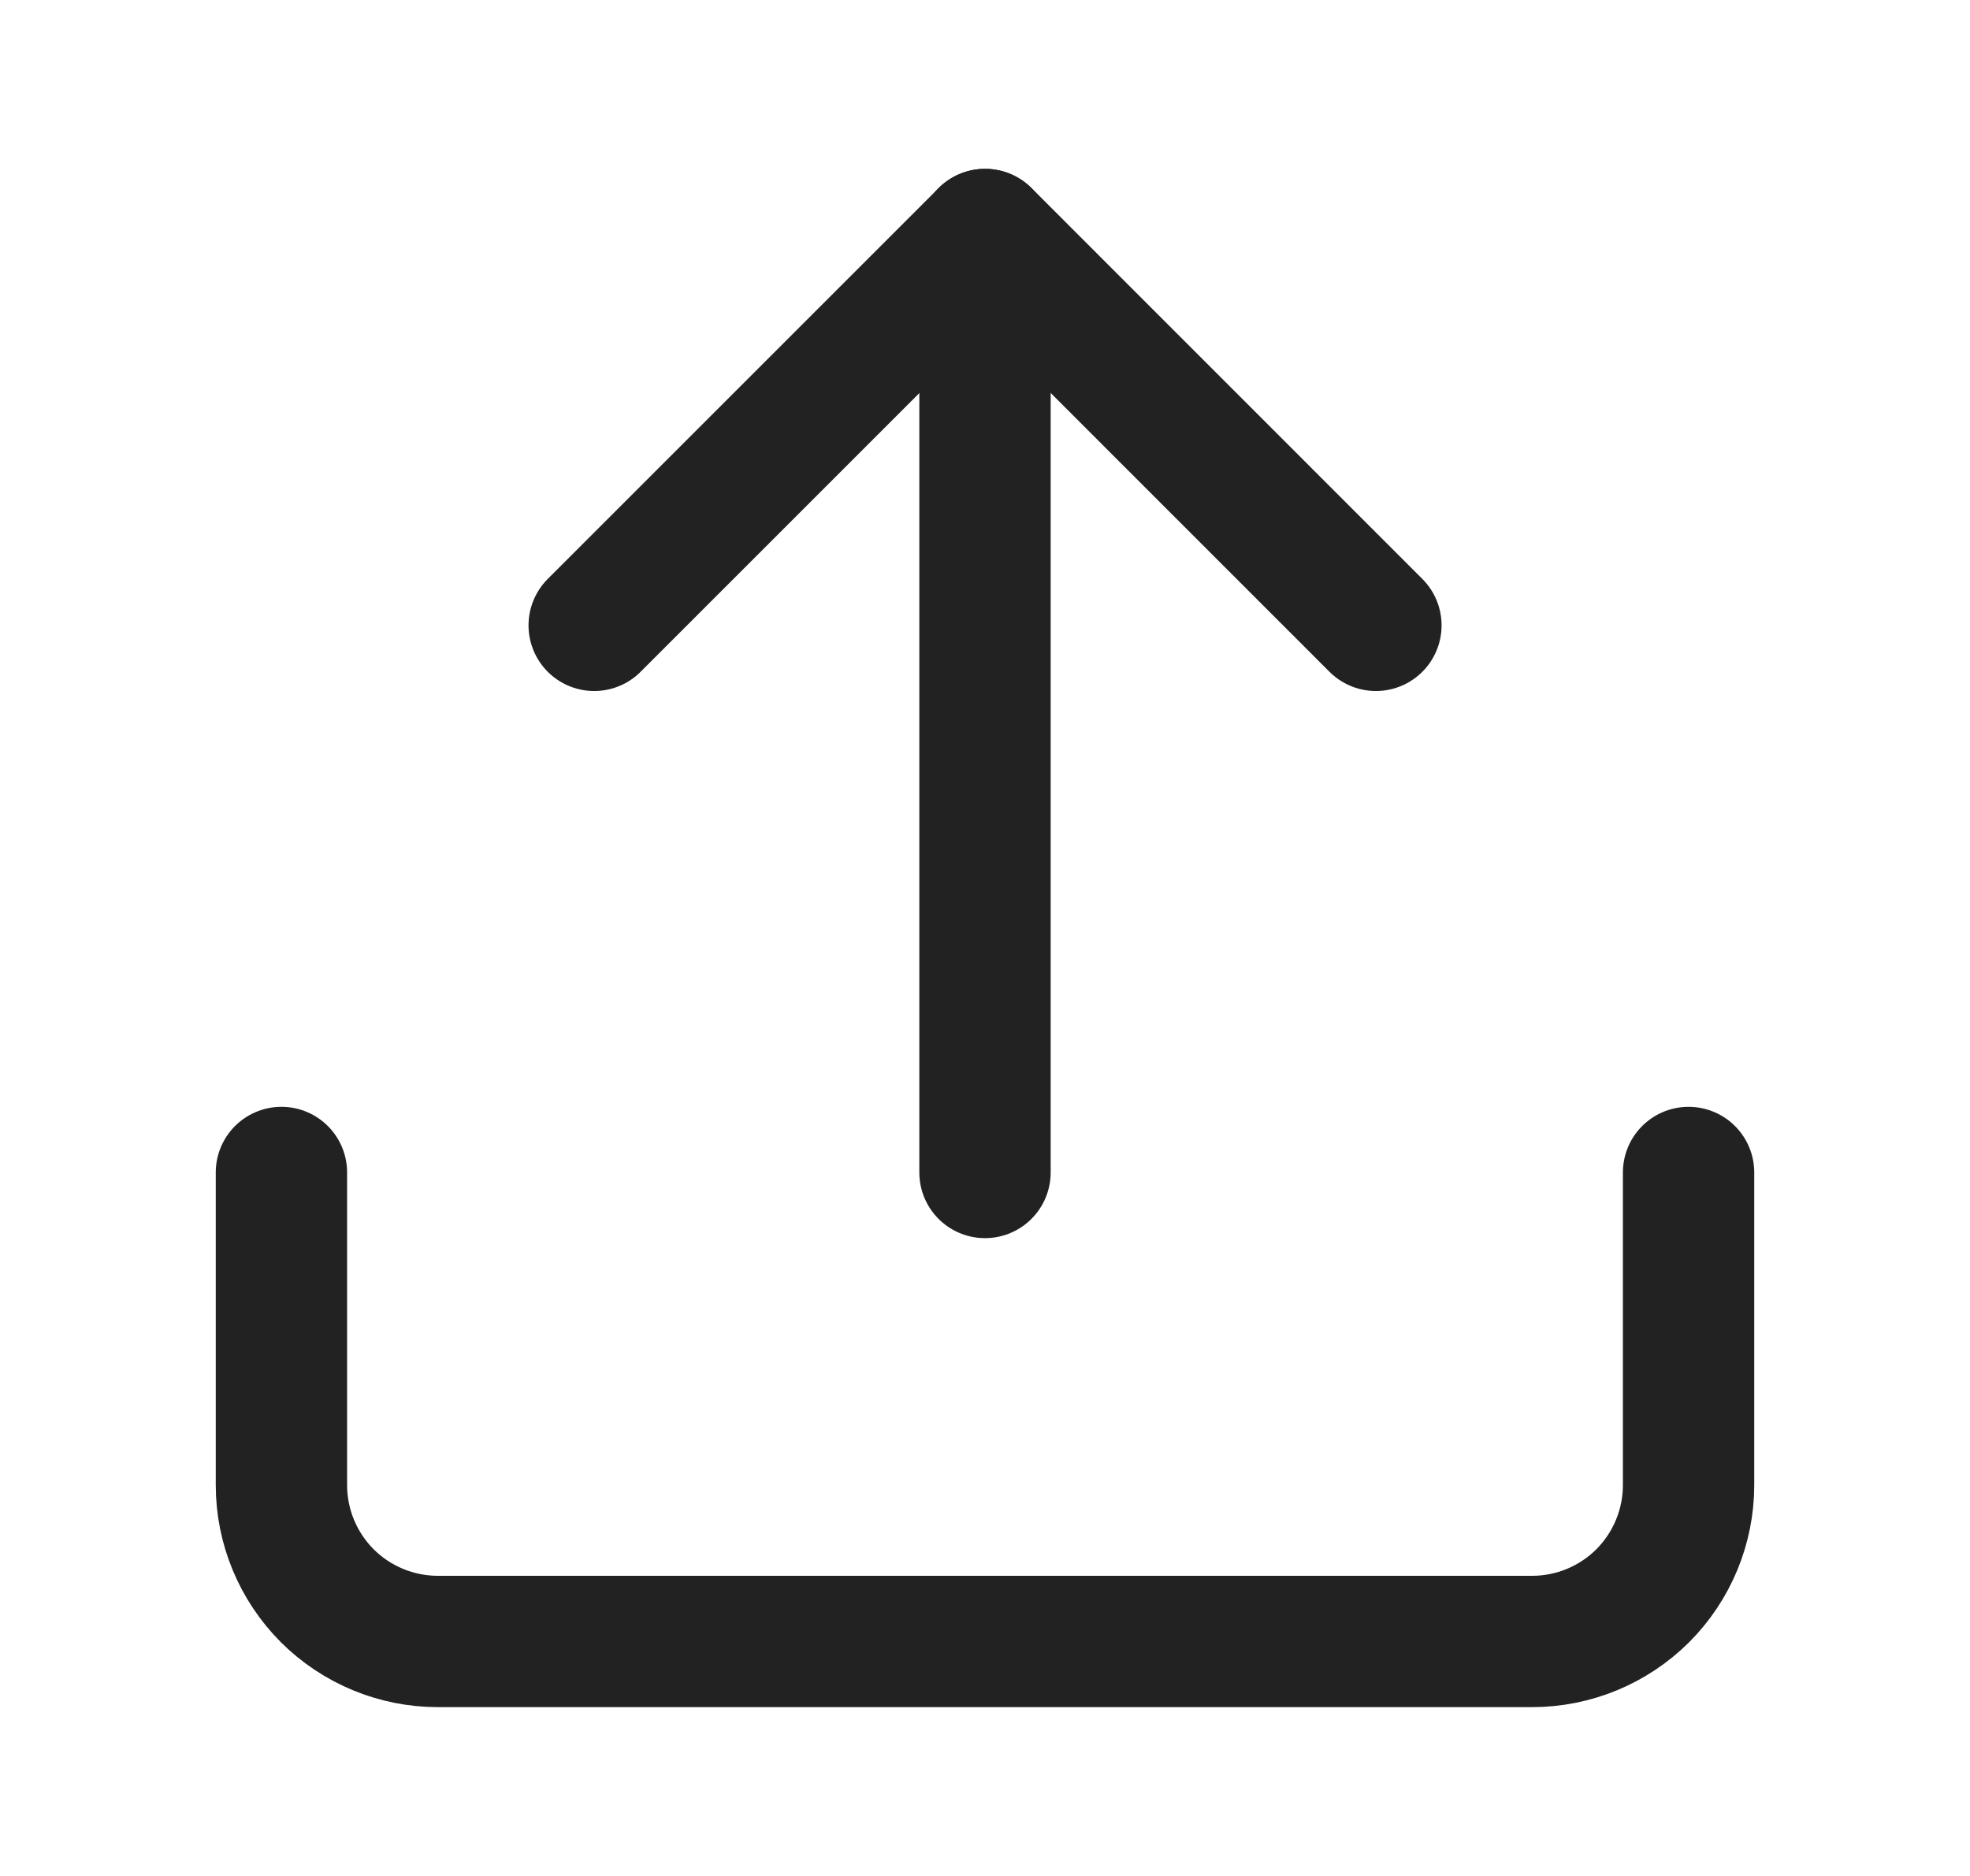 <svg width="21" height="20" viewBox="0 0 21 20" fill="none" xmlns="http://www.w3.org/2000/svg">
<path d="M18 12.5V15.833C18 16.275 17.824 16.699 17.512 17.012C17.199 17.324 16.775 17.5 16.333 17.5H4.667C4.225 17.5 3.801 17.324 3.488 17.012C3.176 16.699 3 16.275 3 15.833V12.5" stroke="#222222" stroke-width="1.4" stroke-linecap="round" stroke-linejoin="round"/>
<path d="M14.667 6.667L10.501 2.5L6.334 6.667" stroke="#222222" stroke-width="1.4" stroke-linecap="round" stroke-linejoin="round"/>
<path d="M10.5 2.5V12.5" stroke="#222222" stroke-width="1.4" stroke-linecap="round" stroke-linejoin="round"/>
</svg>
